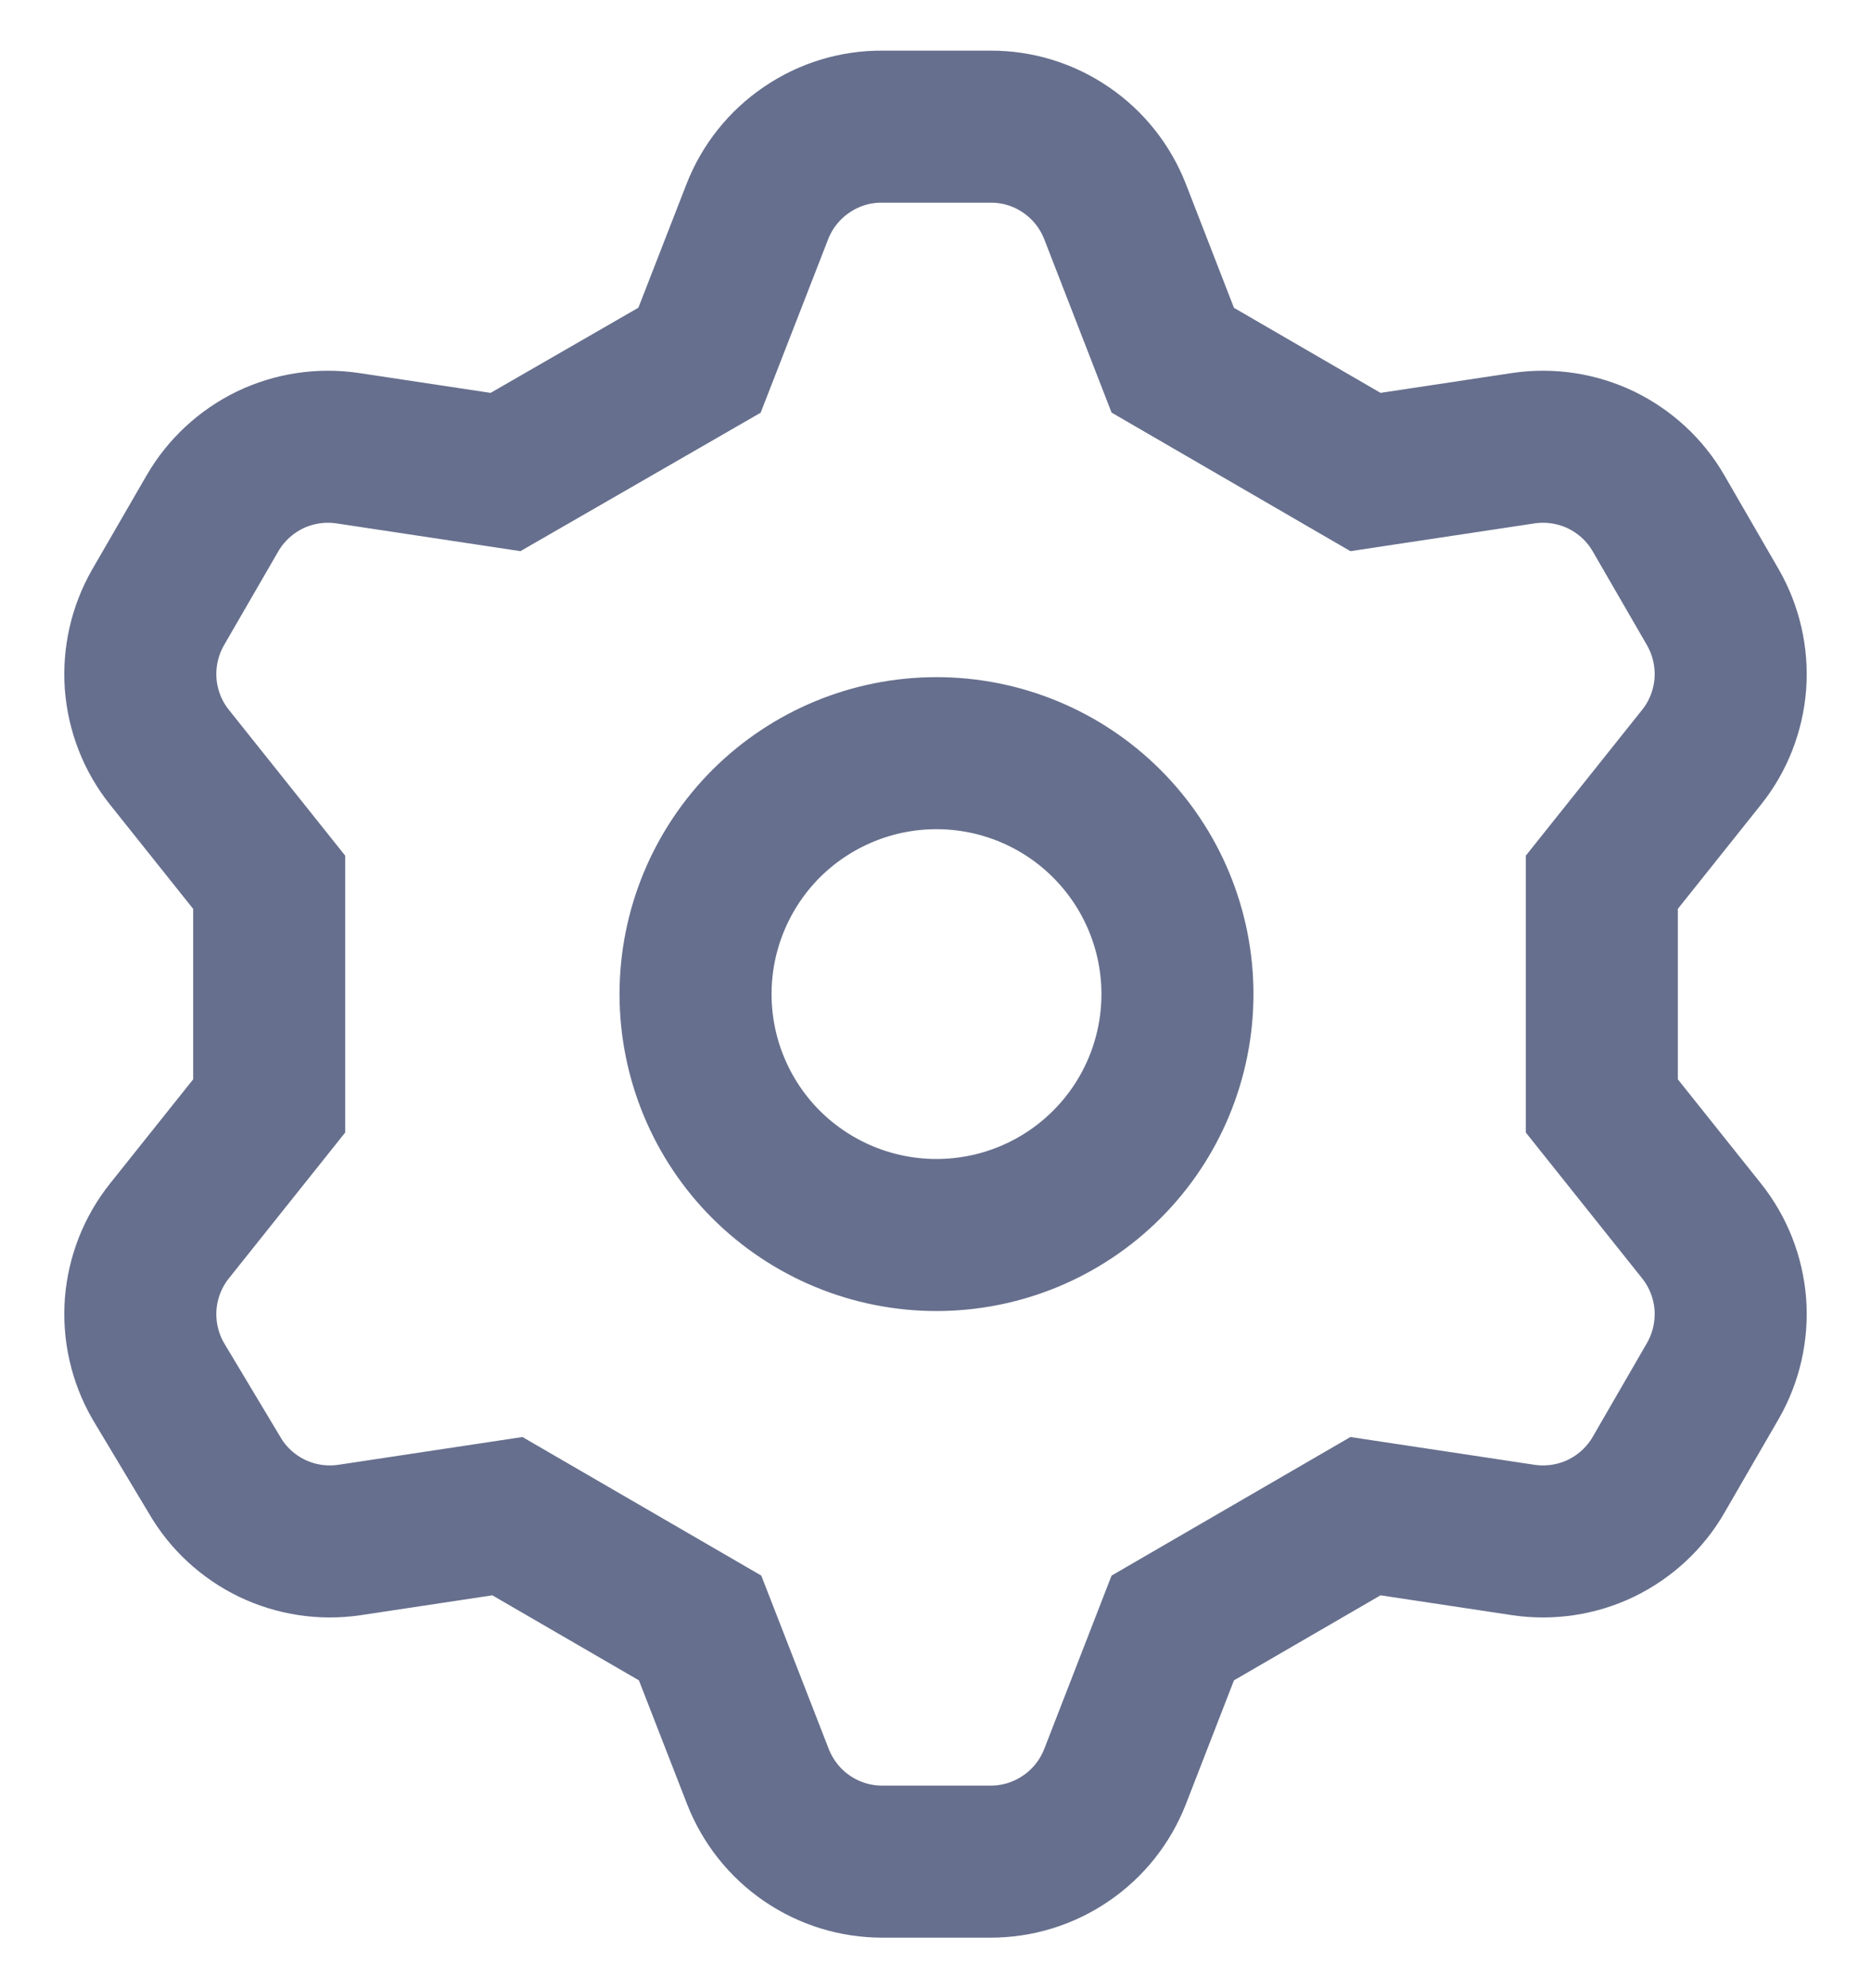 <svg width="16" height="17" viewBox="0 0 16 17" fill="none" xmlns="http://www.w3.org/2000/svg">
<path d="M5.982 3.08L6.477 1.808C6.561 1.593 6.708 1.409 6.899 1.28C7.089 1.15 7.315 1.081 7.545 1.083H8.471C8.701 1.082 8.925 1.151 9.115 1.281C9.305 1.41 9.451 1.594 9.535 1.808L10.029 3.08L11.677 4.036L13.029 3.832C13.255 3.799 13.486 3.834 13.692 3.933C13.897 4.033 14.069 4.191 14.183 4.389L14.648 5.193C14.762 5.392 14.814 5.621 14.797 5.85C14.779 6.078 14.694 6.297 14.55 6.476L13.698 7.544V9.456L14.55 10.524C14.694 10.704 14.779 10.922 14.797 11.15C14.814 11.379 14.762 11.608 14.648 11.807L14.183 12.611C14.069 12.809 13.897 12.967 13.692 13.067C13.486 13.166 13.255 13.201 13.029 13.168L11.677 12.964L10.029 13.92L9.535 15.192C9.451 15.406 9.305 15.59 9.115 15.719C8.925 15.849 8.701 15.918 8.471 15.918H7.545C7.315 15.918 7.091 15.849 6.901 15.719C6.712 15.59 6.566 15.406 6.482 15.192L5.987 13.92L4.339 12.964L2.987 13.168C2.761 13.201 2.531 13.166 2.325 13.067C2.119 12.967 1.948 12.809 1.834 12.611L1.352 11.807C1.238 11.608 1.186 11.379 1.203 11.15C1.221 10.922 1.306 10.704 1.45 10.524L2.302 9.456V7.544L1.45 6.476C1.306 6.297 1.221 6.078 1.203 5.85C1.186 5.621 1.238 5.392 1.352 5.193L1.817 4.389C1.932 4.191 2.103 4.033 2.308 3.933C2.514 3.834 2.745 3.799 2.971 3.832L4.323 4.036L5.982 3.08ZM5.948 8.5C5.948 9.046 6.165 9.571 6.551 9.957C6.938 10.343 7.462 10.56 8.008 10.56C8.555 10.56 9.079 10.343 9.465 9.957C9.852 9.571 10.069 9.046 10.069 8.5C10.069 7.954 9.852 7.43 9.465 7.043C9.079 6.657 8.555 6.44 8.008 6.44C7.462 6.44 6.938 6.657 6.551 7.043C6.165 7.43 5.948 7.954 5.948 8.5Z" stroke="#666F8D" stroke-width="1.3" stroke-linecap="round"/>
</svg>
